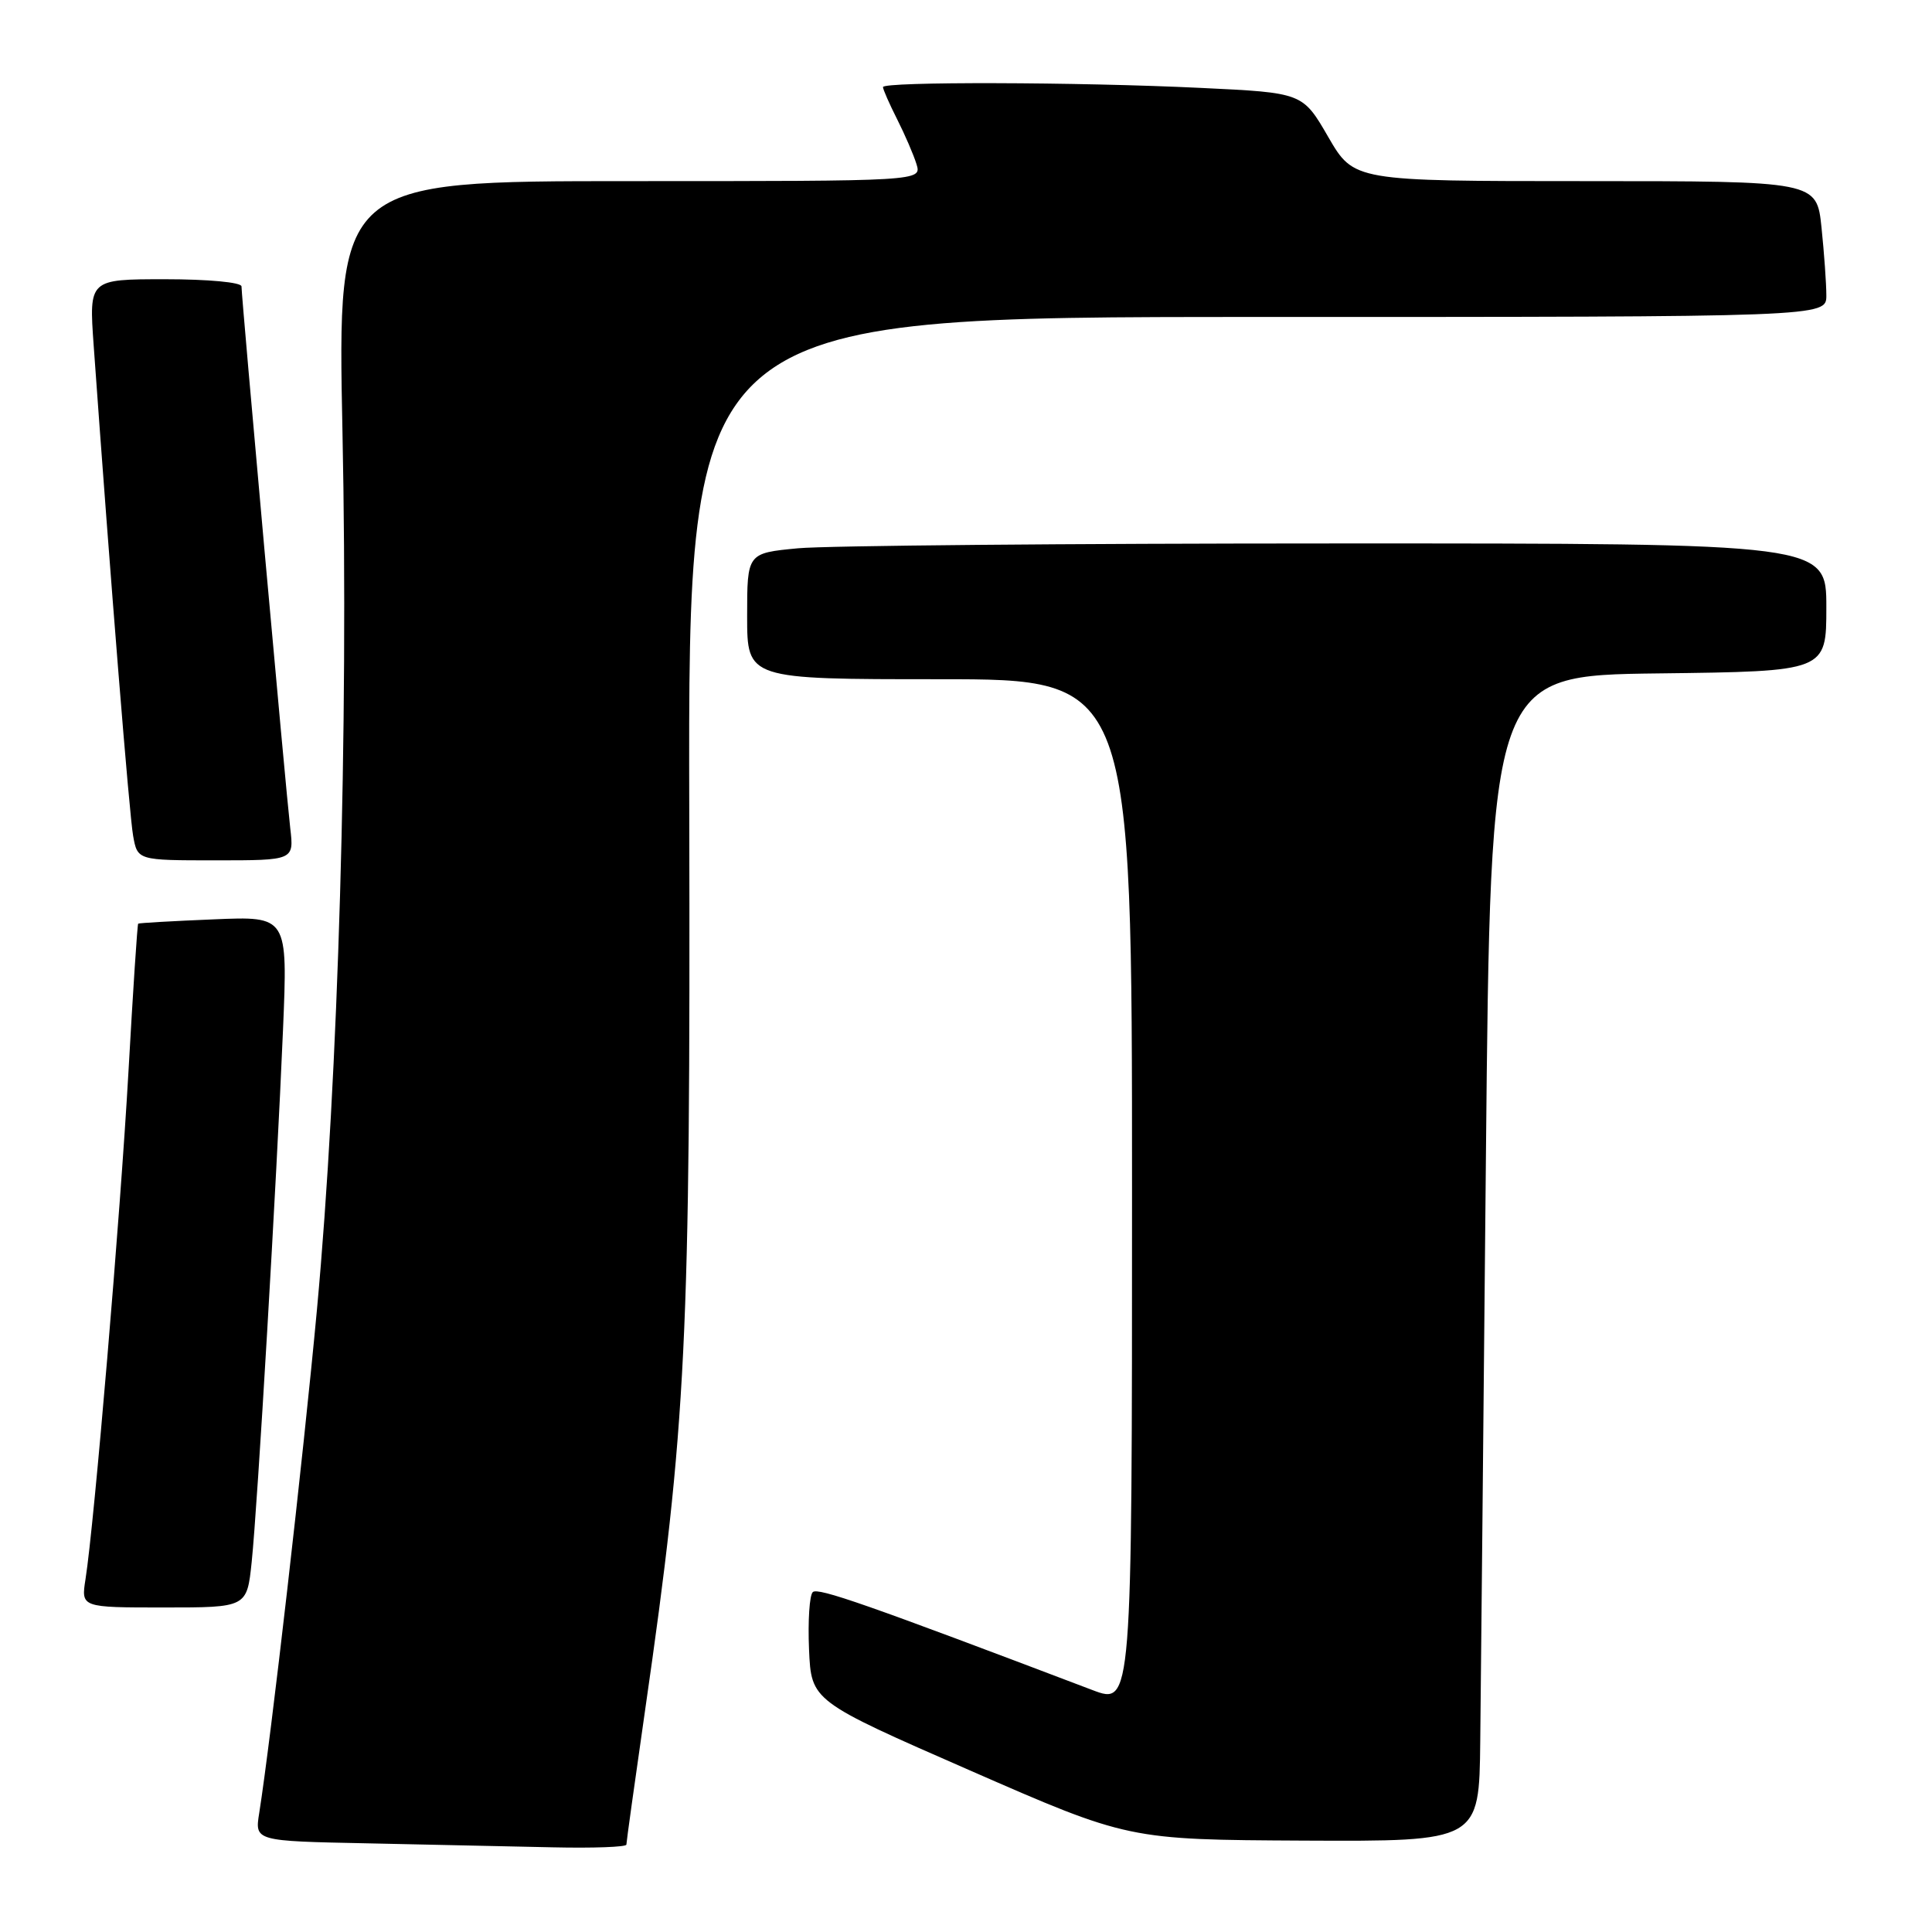 <?xml version="1.0" encoding="UTF-8" standalone="no"?>
<!DOCTYPE svg PUBLIC "-//W3C//DTD SVG 1.1//EN" "http://www.w3.org/Graphics/SVG/1.1/DTD/svg11.dtd" >
<svg xmlns="http://www.w3.org/2000/svg" xmlns:xlink="http://www.w3.org/1999/xlink" version="1.1" viewBox="0 0 256 256">
 <g >
 <path fill="currentColor"
d=" M 83.00 244.42 C 83.00 244.10 84.11 236.12 85.47 226.67 C 90.97 188.50 91.49 177.84 91.33 107.25 C 91.18 42.00 91.18 42.00 166.59 42.00 C 242.00 42.00 242.00 42.00 242.00 39.15 C 242.00 37.58 241.71 33.53 241.36 30.15 C 240.72 24.00 240.72 24.00 210.06 24.00 C 179.40 24.00 179.40 24.00 176.00 18.15 C 172.61 12.29 172.61 12.29 159.15 11.65 C 142.79 10.86 117.00 10.80 117.00 11.54 C 117.00 11.84 117.84 13.75 118.87 15.79 C 119.90 17.83 121.06 20.51 121.44 21.75 C 122.13 24.00 122.13 24.00 83.42 24.00 C 44.70 24.00 44.70 24.00 45.38 57.25 C 46.19 96.49 44.84 142.80 42.00 173.50 C 40.17 193.24 35.89 230.50 34.35 240.22 C 33.75 243.95 33.75 243.95 48.63 244.25 C 56.81 244.42 67.89 244.66 73.25 244.78 C 78.61 244.90 83.00 244.74 83.00 244.42 Z  M 196.14 230.75 C 196.22 223.46 196.56 188.70 196.89 153.50 C 197.50 89.50 197.50 89.50 219.75 89.23 C 242.00 88.96 242.00 88.96 242.00 80.48 C 242.00 72.00 242.00 72.00 177.25 72.01 C 141.64 72.01 109.46 72.30 105.75 72.65 C 99.00 73.29 99.00 73.29 99.00 81.64 C 99.00 90.00 99.00 90.00 124.50 90.00 C 150.00 90.00 150.00 90.00 150.00 157.97 C 150.00 225.93 150.00 225.93 144.75 223.94 C 114.94 212.62 108.39 210.32 107.70 210.96 C 107.26 211.36 107.04 214.78 107.20 218.54 C 107.50 225.39 107.50 225.39 128.50 234.58 C 149.50 243.77 149.50 243.77 172.75 243.89 C 196.00 244.00 196.00 244.00 196.14 230.75 Z  M 33.35 206.97 C 34.13 199.48 36.65 156.66 37.50 136.45 C 38.13 121.40 38.13 121.40 28.31 121.82 C 22.92 122.04 18.41 122.30 18.31 122.39 C 18.20 122.48 17.62 131.32 17.02 142.03 C 15.94 161.09 12.50 201.82 11.33 209.25 C 10.74 213.00 10.74 213.00 21.73 213.00 C 32.72 213.00 32.72 213.00 33.35 206.97 Z  M 38.46 109.75 C 37.90 104.96 32.00 39.42 32.00 37.95 C 32.00 37.41 27.60 37.00 21.89 37.00 C 11.79 37.00 11.79 37.00 12.41 45.75 C 14.67 77.30 17.14 107.98 17.64 110.75 C 18.22 114.00 18.22 114.00 28.59 114.00 C 38.96 114.00 38.96 114.00 38.46 109.75 Z "/>
</g>
</svg>